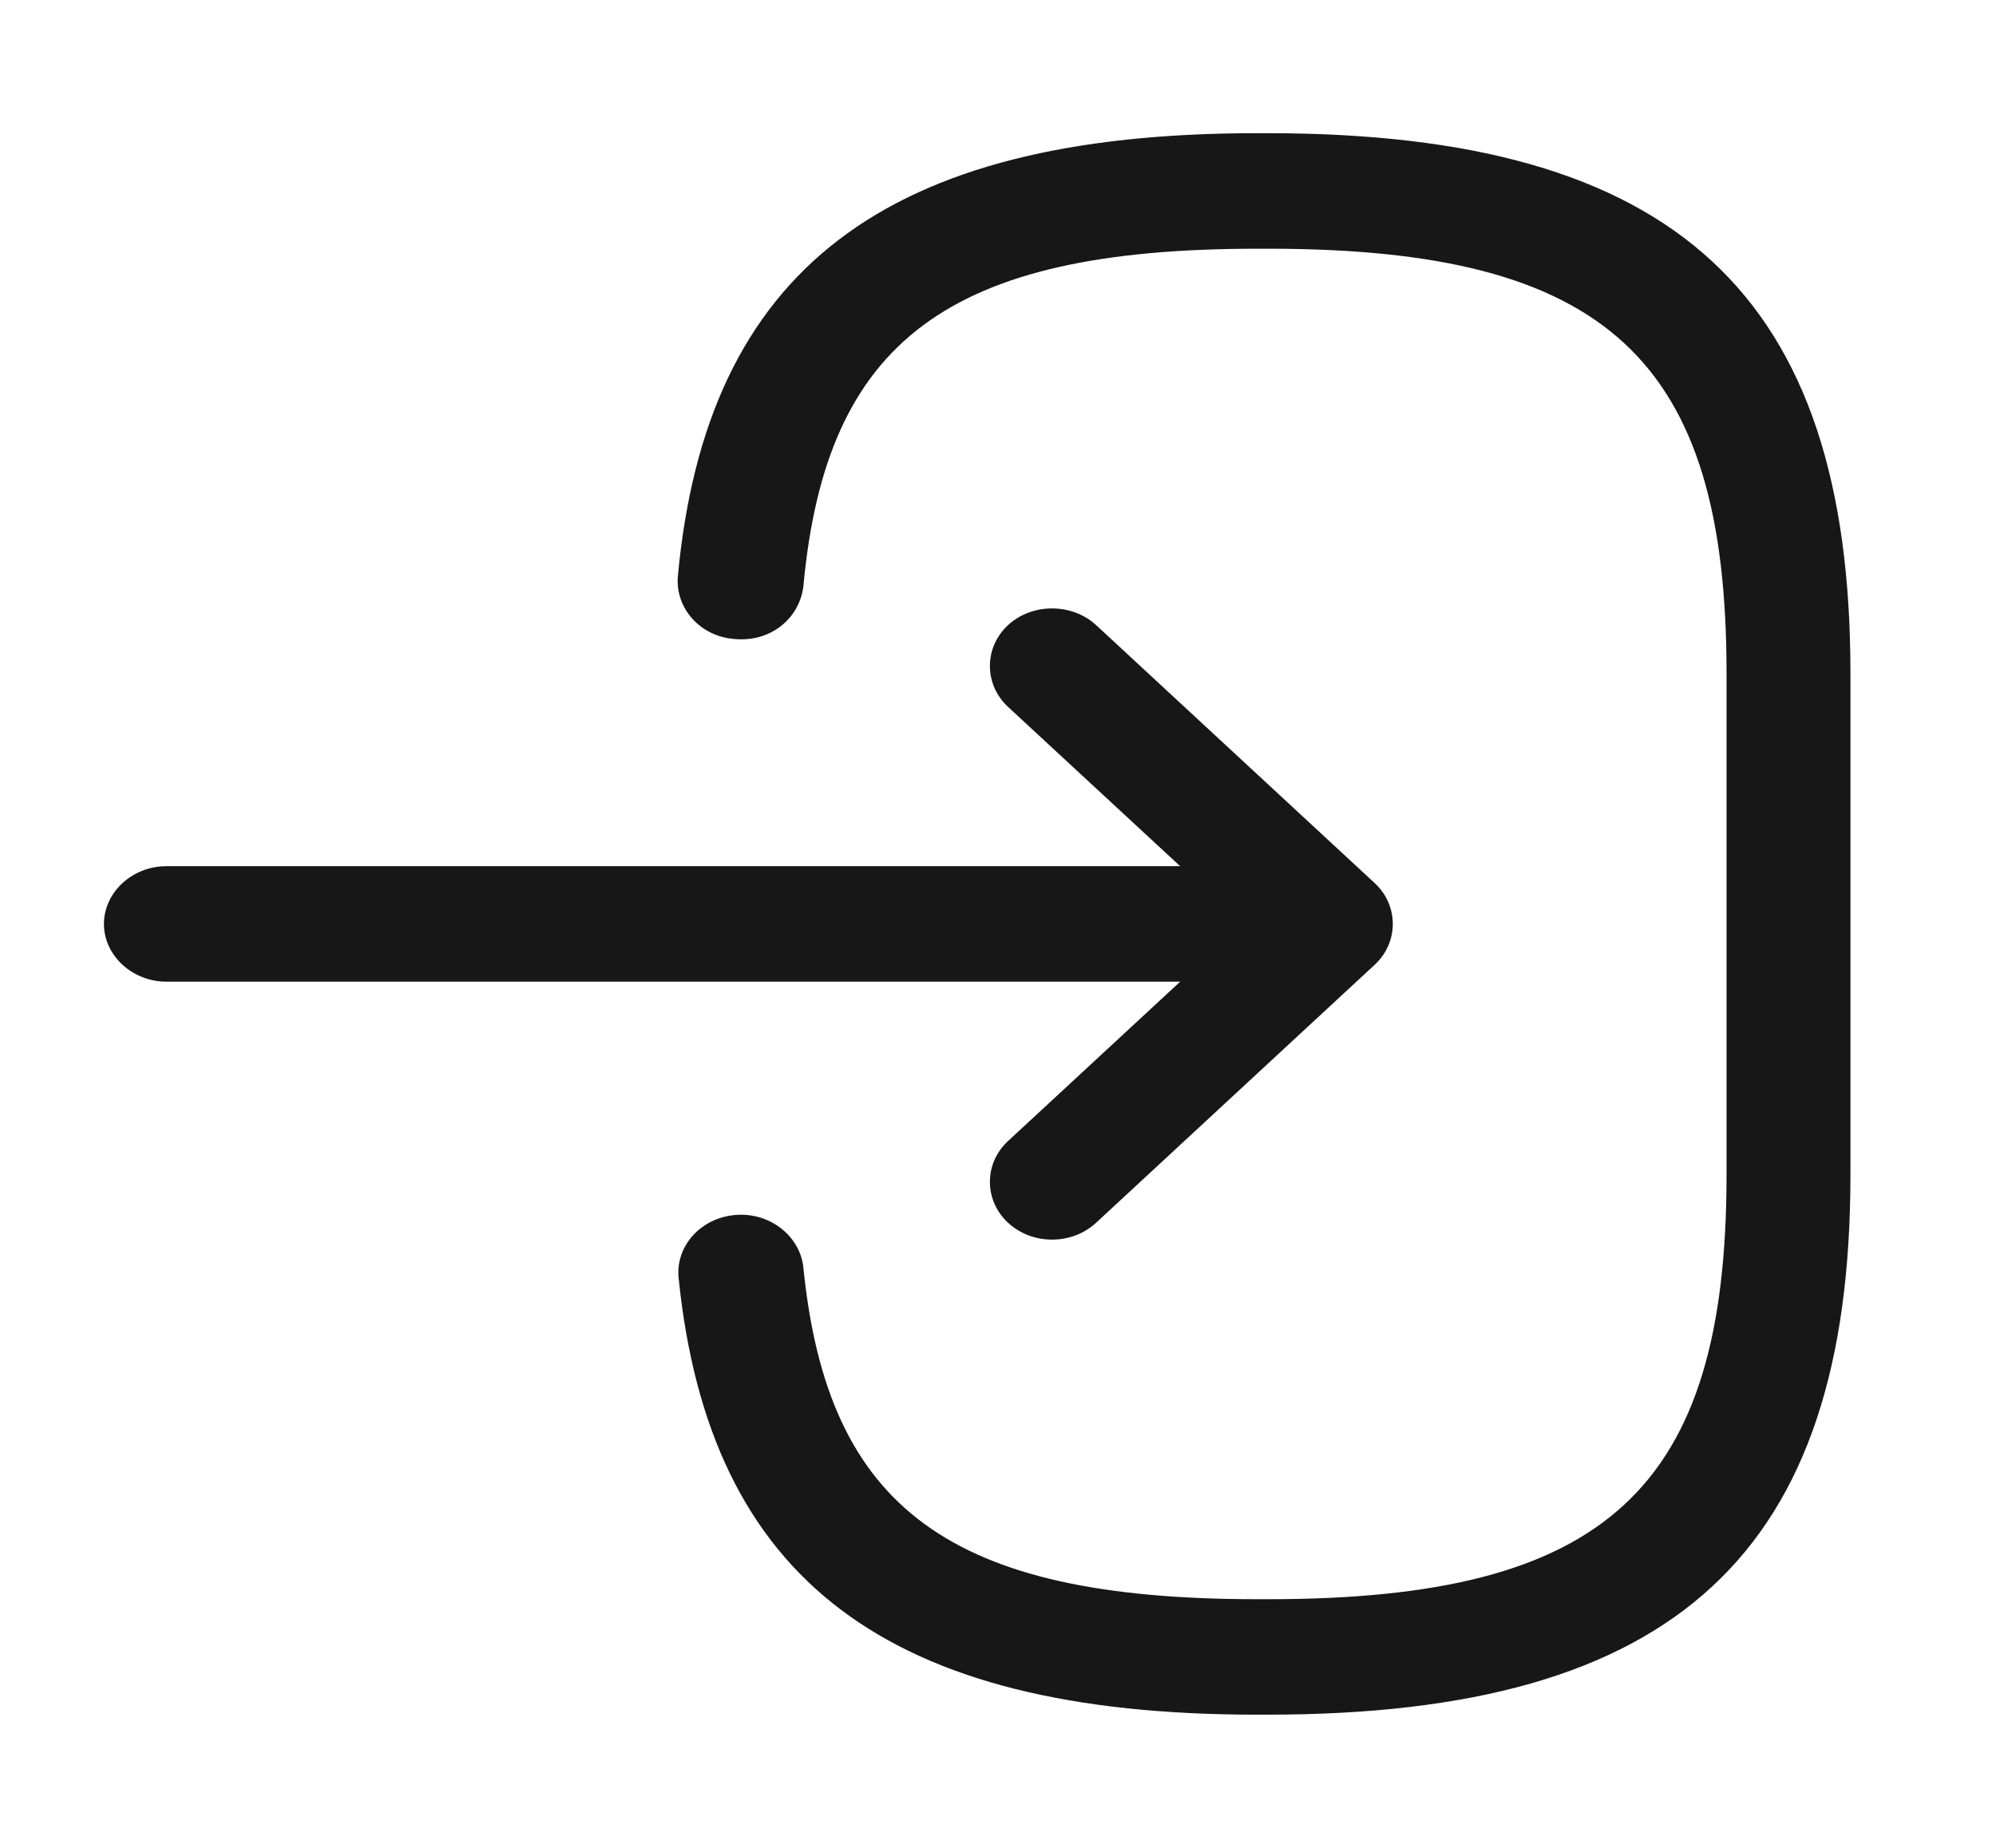 <svg width="27" height="25" viewBox="0 0 27 25" fill="none" xmlns="http://www.w3.org/2000/svg">
<path d="M17.145 23.198H16.999C12.004 23.198 9.596 21.375 9.18 17.292C9.135 16.865 9.472 16.479 9.945 16.438C10.406 16.396 10.822 16.719 10.867 17.146C11.194 20.417 12.859 21.636 17.01 21.636H17.156C21.735 21.636 23.355 20.136 23.355 15.896V9.104C23.355 4.865 21.735 3.365 17.156 3.365H17.01C12.836 3.365 11.171 4.604 10.867 7.938C10.811 8.365 10.429 8.688 9.945 8.646C9.472 8.615 9.135 8.229 9.169 7.802C9.551 3.656 11.97 1.802 16.999 1.802H17.145C22.669 1.802 25.031 3.99 25.031 9.104V15.896C25.031 21.011 22.669 23.198 17.145 23.198Z" fill="#171717"/>
<path d="M16.74 13.281H2.25C1.789 13.281 1.406 12.927 1.406 12.5C1.406 12.073 1.789 11.719 2.25 11.719H16.74C17.201 11.719 17.584 12.073 17.584 12.5C17.584 12.927 17.212 13.281 16.74 13.281Z" fill="#171717"/>
<path d="M14.231 16.771C14.018 16.771 13.804 16.698 13.635 16.542C13.309 16.24 13.309 15.74 13.635 15.438L16.808 12.5L13.635 9.563C13.309 9.26 13.309 8.76 13.635 8.458C13.961 8.156 14.501 8.156 14.828 8.458L18.596 11.948C18.922 12.25 18.922 12.75 18.596 13.052L14.828 16.542C14.659 16.698 14.445 16.771 14.231 16.771Z" fill="#171717"/>
</svg>
